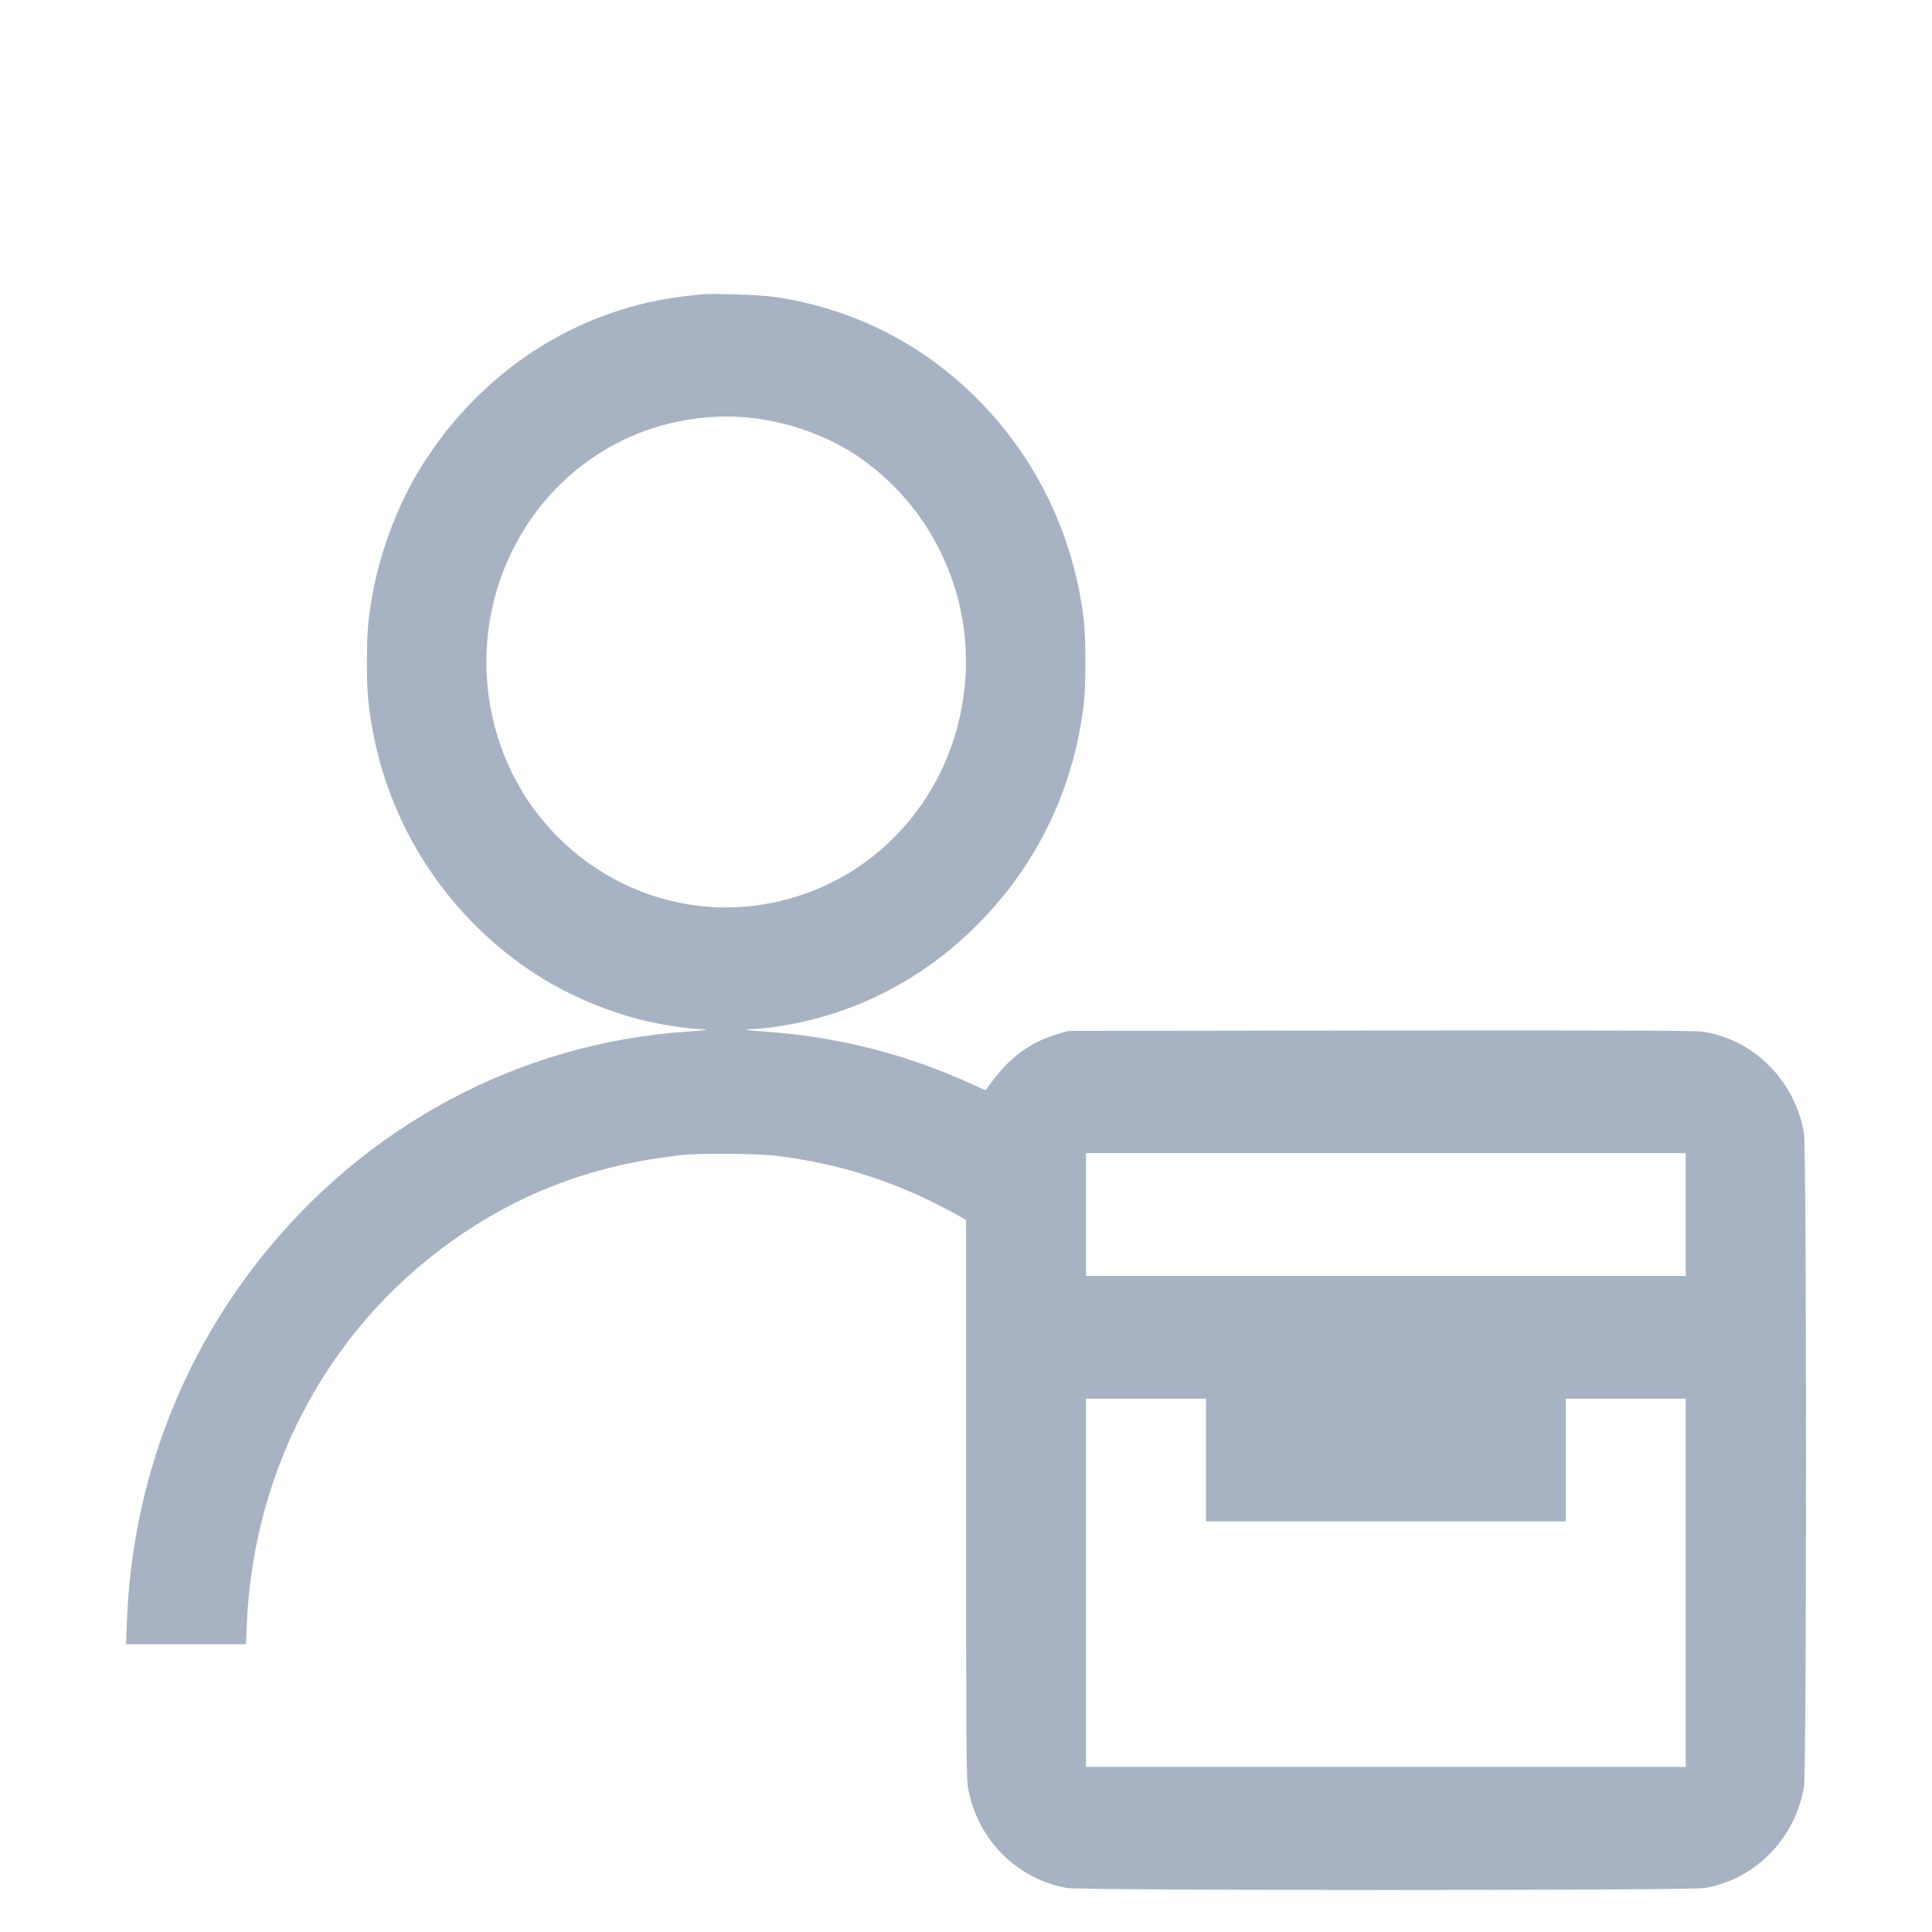 <svg width="23" height="23" viewBox="0 0 23 23" fill="none" xmlns="http://www.w3.org/2000/svg">
<g clip-path="url(#clip0_171_76)">
<path fill-rule="evenodd" clip-rule="evenodd" d="M8.352 3.504C8.096 3.531 7.985 3.546 7.825 3.578C6.666 3.807 5.645 4.53 5.003 5.576C4.744 5.999 4.544 6.515 4.446 7.017C4.383 7.344 4.368 7.506 4.368 7.88C4.368 8.244 4.382 8.409 4.441 8.719C4.665 9.904 5.373 10.952 6.39 11.606C6.788 11.862 7.288 12.068 7.754 12.169C7.954 12.212 8.229 12.251 8.334 12.251C8.472 12.251 8.389 12.268 8.185 12.281C6.184 12.413 4.328 13.407 3.067 15.023C2.107 16.252 1.569 17.733 1.51 19.314L1.5 19.574H2.214H2.928L2.938 19.34C3.018 17.427 3.971 15.709 5.528 14.672C6.298 14.159 7.107 13.868 8.081 13.754C8.322 13.725 9.004 13.73 9.259 13.762C10.044 13.86 10.734 14.09 11.44 14.489L11.501 14.524L11.501 17.836C11.501 20.683 11.504 21.166 11.522 21.271C11.627 21.888 12.096 22.368 12.699 22.476C12.879 22.508 20.119 22.508 20.299 22.476C20.902 22.368 21.371 21.888 21.476 21.271C21.508 21.087 21.508 13.676 21.476 13.492C21.369 12.861 20.875 12.37 20.262 12.281C20.178 12.269 19.145 12.265 16.435 12.268L12.722 12.273L12.601 12.307C12.363 12.375 12.165 12.491 11.989 12.666C11.91 12.744 11.77 12.917 11.736 12.978C11.735 12.98 11.641 12.94 11.528 12.888C10.77 12.544 9.942 12.337 9.104 12.281C8.9 12.268 8.817 12.251 8.956 12.251C8.996 12.251 9.104 12.241 9.196 12.229C10.118 12.105 10.956 11.687 11.627 11.017C12.344 10.301 12.78 9.398 12.903 8.377C12.927 8.179 12.927 7.582 12.903 7.383C12.769 6.267 12.247 5.272 11.414 4.542C10.79 3.995 10.031 3.649 9.2 3.532C9.046 3.51 8.474 3.491 8.352 3.504ZM8.973 4.978C9.401 5.031 9.832 5.185 10.168 5.403C11.082 6 11.592 7.066 11.486 8.16C11.35 9.563 10.289 10.65 8.918 10.789C7.612 10.921 6.372 10.109 5.948 8.843C5.476 7.435 6.094 5.899 7.393 5.251C7.872 5.013 8.447 4.913 8.973 4.978ZM20.069 14.458V15.189H16.499H12.929V14.458V13.727H16.499H20.069V14.458ZM14.357 17.381V18.112H16.499H18.641V17.381V16.651H19.355H20.069V18.843V21.035H16.499H12.929V18.843V16.651H13.643H14.357V17.381Z" fill="#A7B3C3"/>
</g>
<defs>
<clipPath id="clip0_171_76">
<rect width="22" height="22" fill="white" transform="translate(0.5 0.5)"/>
</clipPath>
</defs>
</svg>
